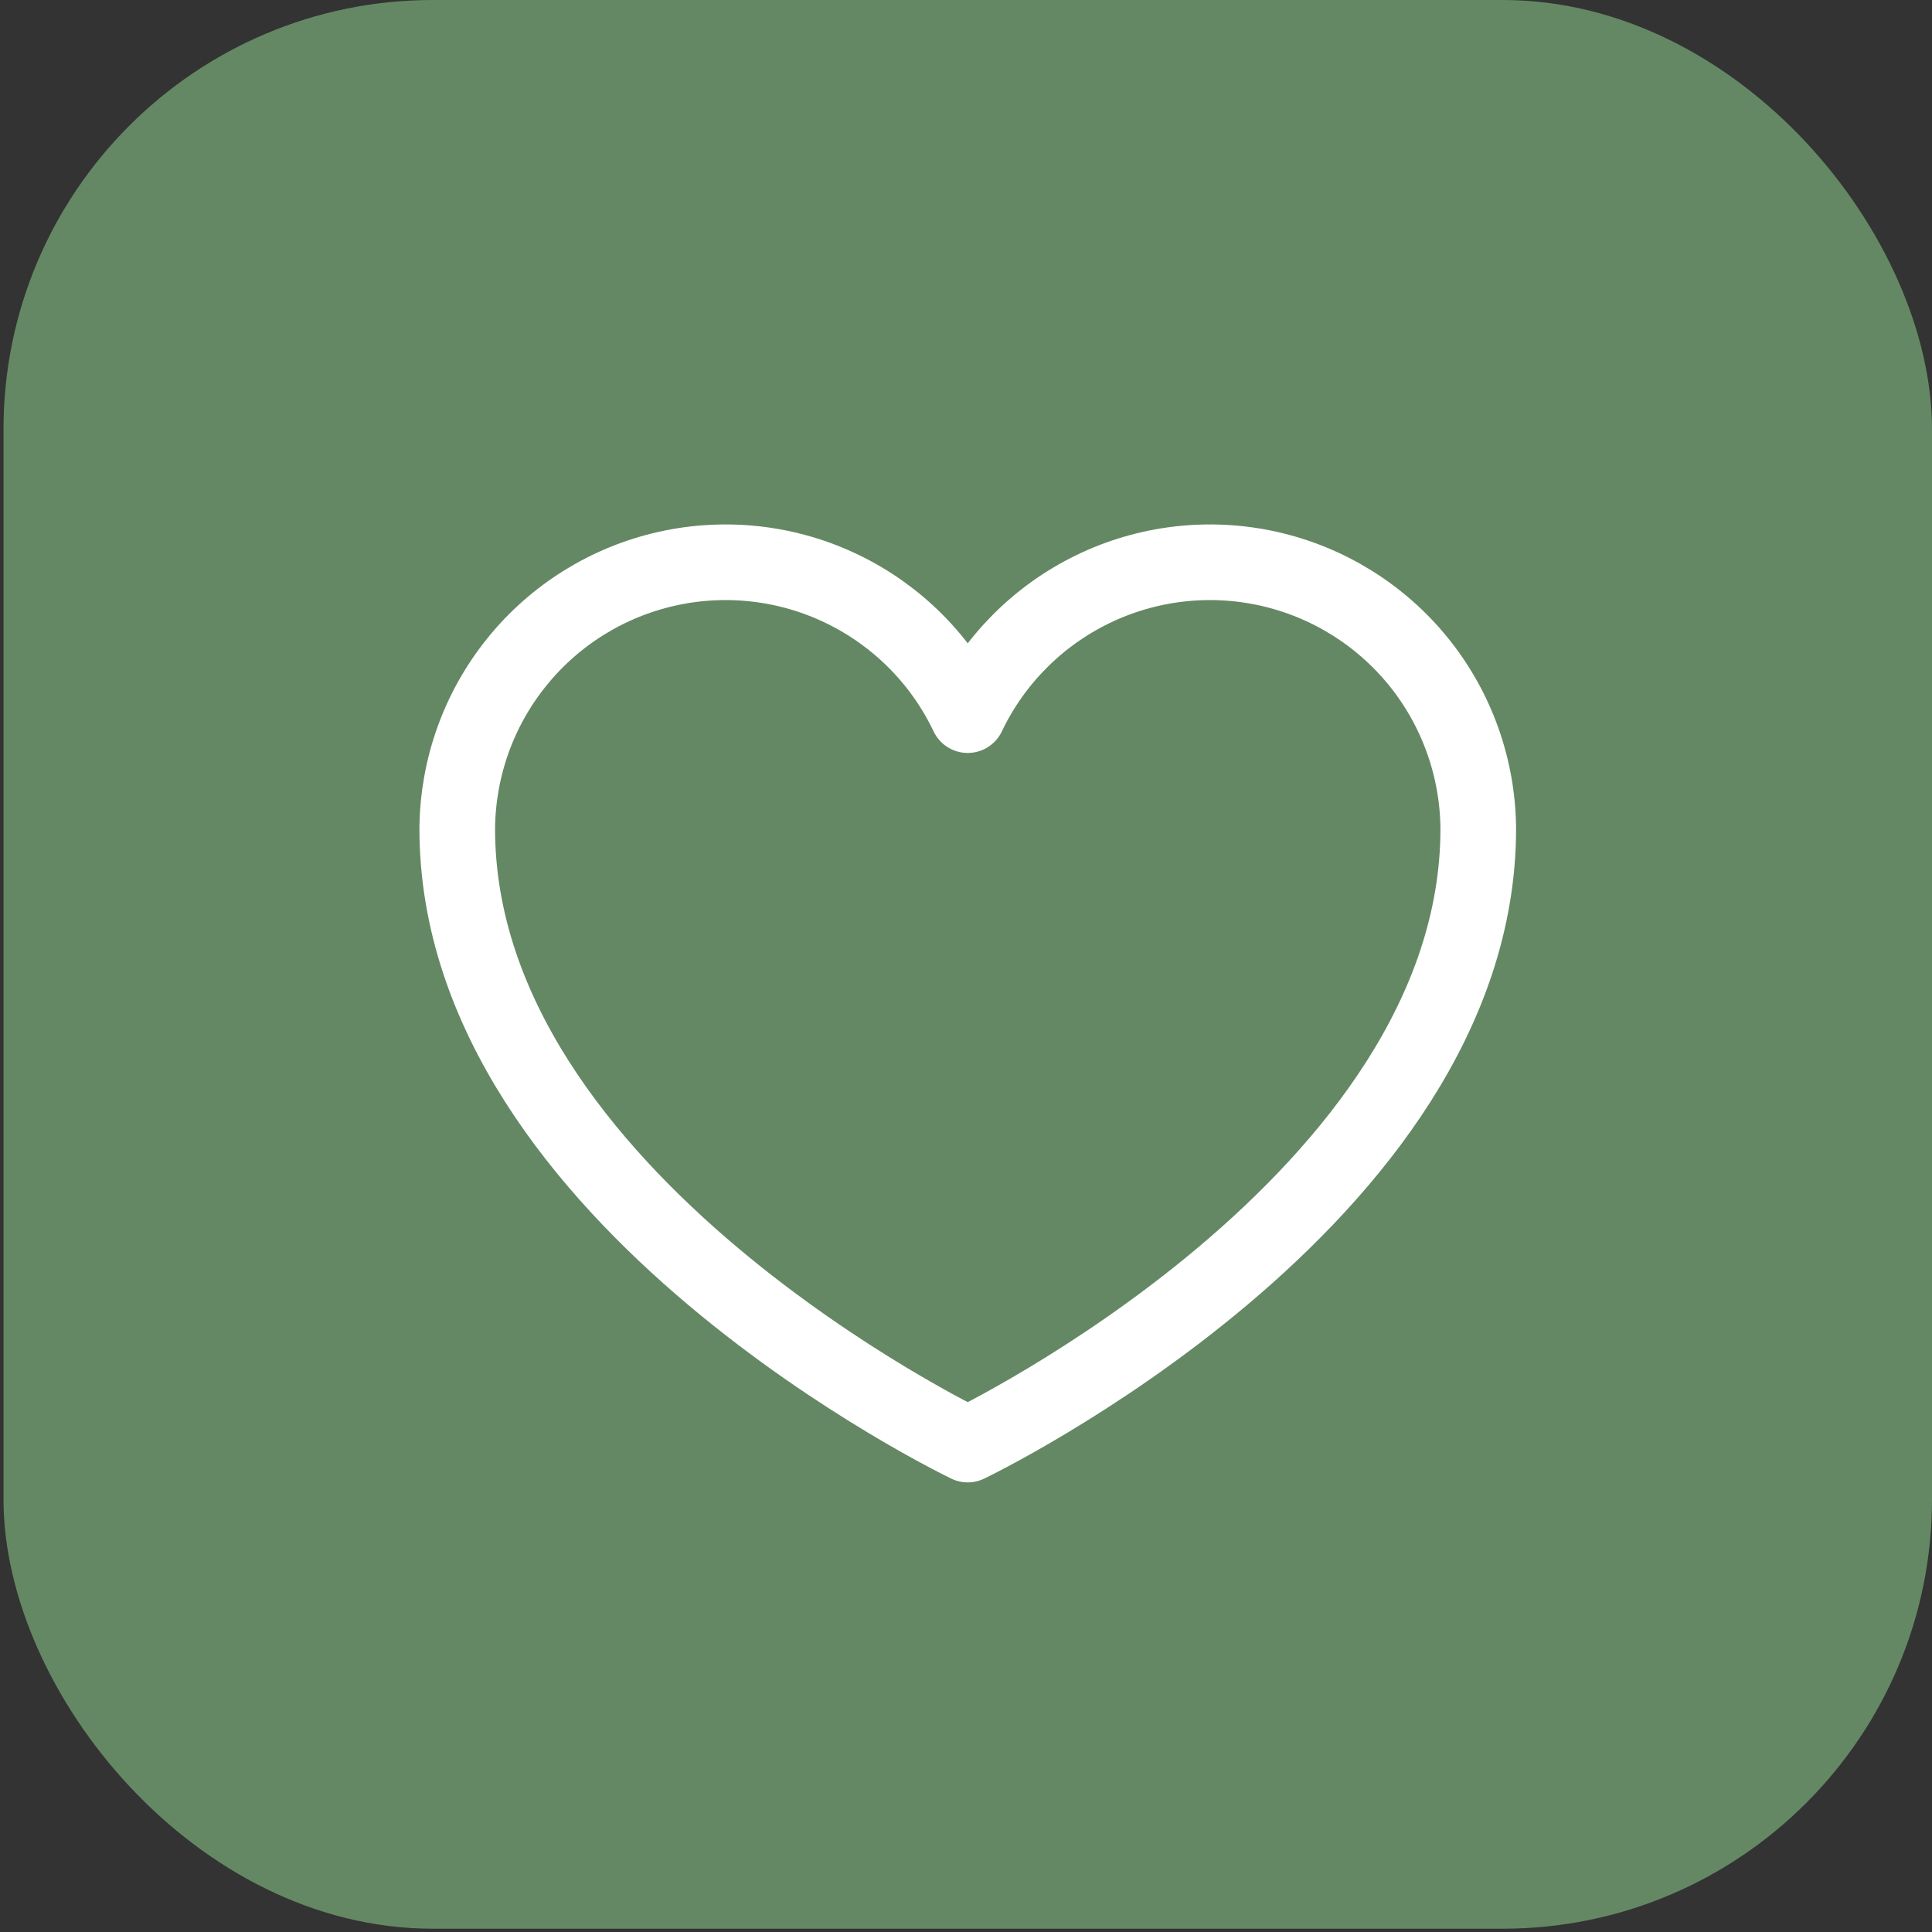 <svg width="27" height="27" viewBox="0 0 27 27" fill="none" xmlns="http://www.w3.org/2000/svg">
<rect x="0" y="0" width="27" height="27" fill="#333333" stroke="none"/>
<rect x="0.049" width="26.951" height="26.954" rx="6" fill="#648864"/>
<path d="M13.524 20.188C13.524 20.188 20.659 16.772 20.659 11.58C20.652 10.731 20.359 9.91 19.826 9.25C19.292 8.59 18.551 8.131 17.723 7.947C16.895 7.763 16.028 7.865 15.266 8.237C14.503 8.609 13.889 9.228 13.524 9.994C13.16 9.228 12.546 8.609 11.783 8.237C11.021 7.865 10.155 7.763 9.326 7.947C8.498 8.131 7.757 8.59 7.224 9.25C6.69 9.91 6.397 10.731 6.39 11.58C6.39 16.772 13.524 20.188 13.524 20.188Z" stroke="white" stroke-width="1.057" stroke-linecap="round" stroke-linejoin="round"/>
</svg>
